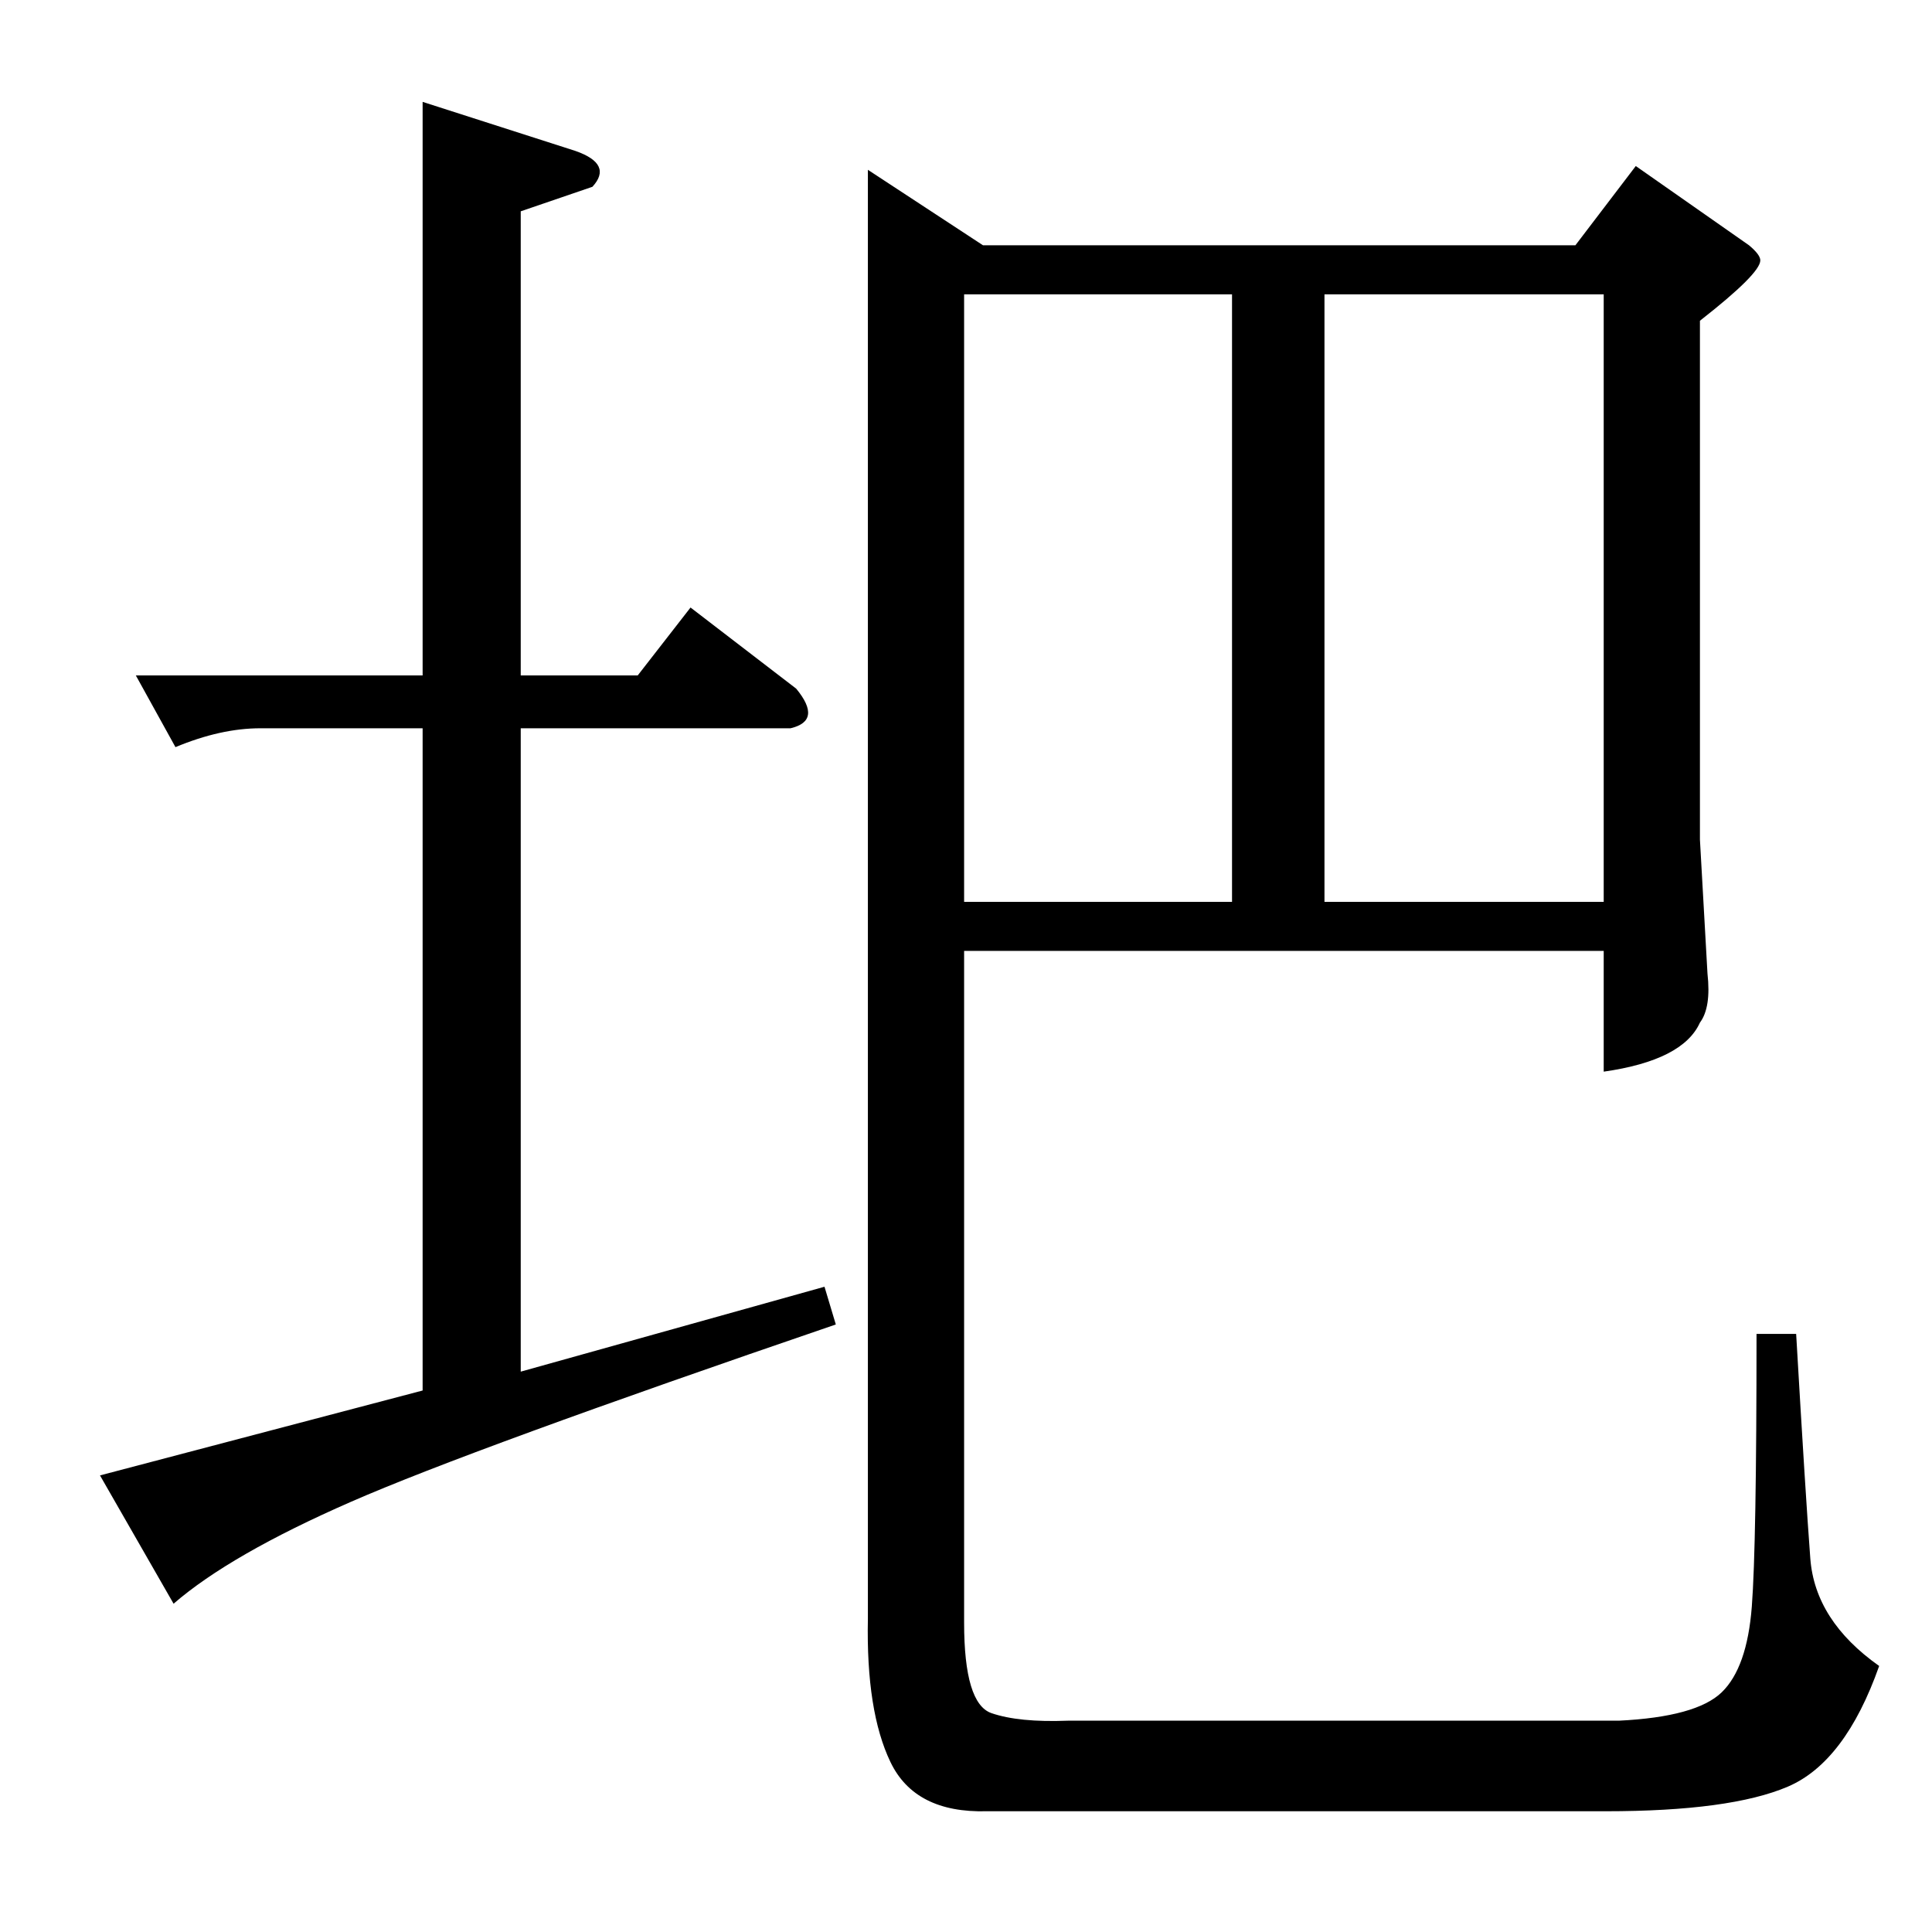 <?xml version="1.0" standalone="no"?>
<!DOCTYPE svg PUBLIC "-//W3C//DTD SVG 1.1//EN" "http://www.w3.org/Graphics/SVG/1.1/DTD/svg11.dtd" >
<svg xmlns="http://www.w3.org/2000/svg" xmlns:xlink="http://www.w3.org/1999/xlink" version="1.1" viewBox="0 -143 1024 1024">
  <g transform="matrix(1 0 0 -1 0 881)">
   <path fill="currentColor"
d="M72 666h152v304l81 -26q20 -7 9 -19l-38 -13v-246h62l28 36l56 -43q14 -17 -3 -21h-143v-341l161 45l6 -20q-193 -66 -257 -94t-94 -54l-39 68l171 45v351h-86q-21 0 -45 -10zM867 936l60 -42q6 -5 6 -8q0 -7 -32 -32v-275l4 -71q2 -18 -4 -26q-9 -20 -51 -26v64h-339
v-356q0 -43 14.5 -48t40.5 -4h292q41 2 54.5 15t16 45.5t2.5 144.5h21q5 -86 7.5 -119t36.5 -57q-18 -51 -48.5 -64t-96.5 -13h-328q-38 -1 -51 26t-12 76v768l61 -40h314zM511 868v-322h142v322h-142zM702 546h148v322h-148v-322z" />
  </g>

</svg>
